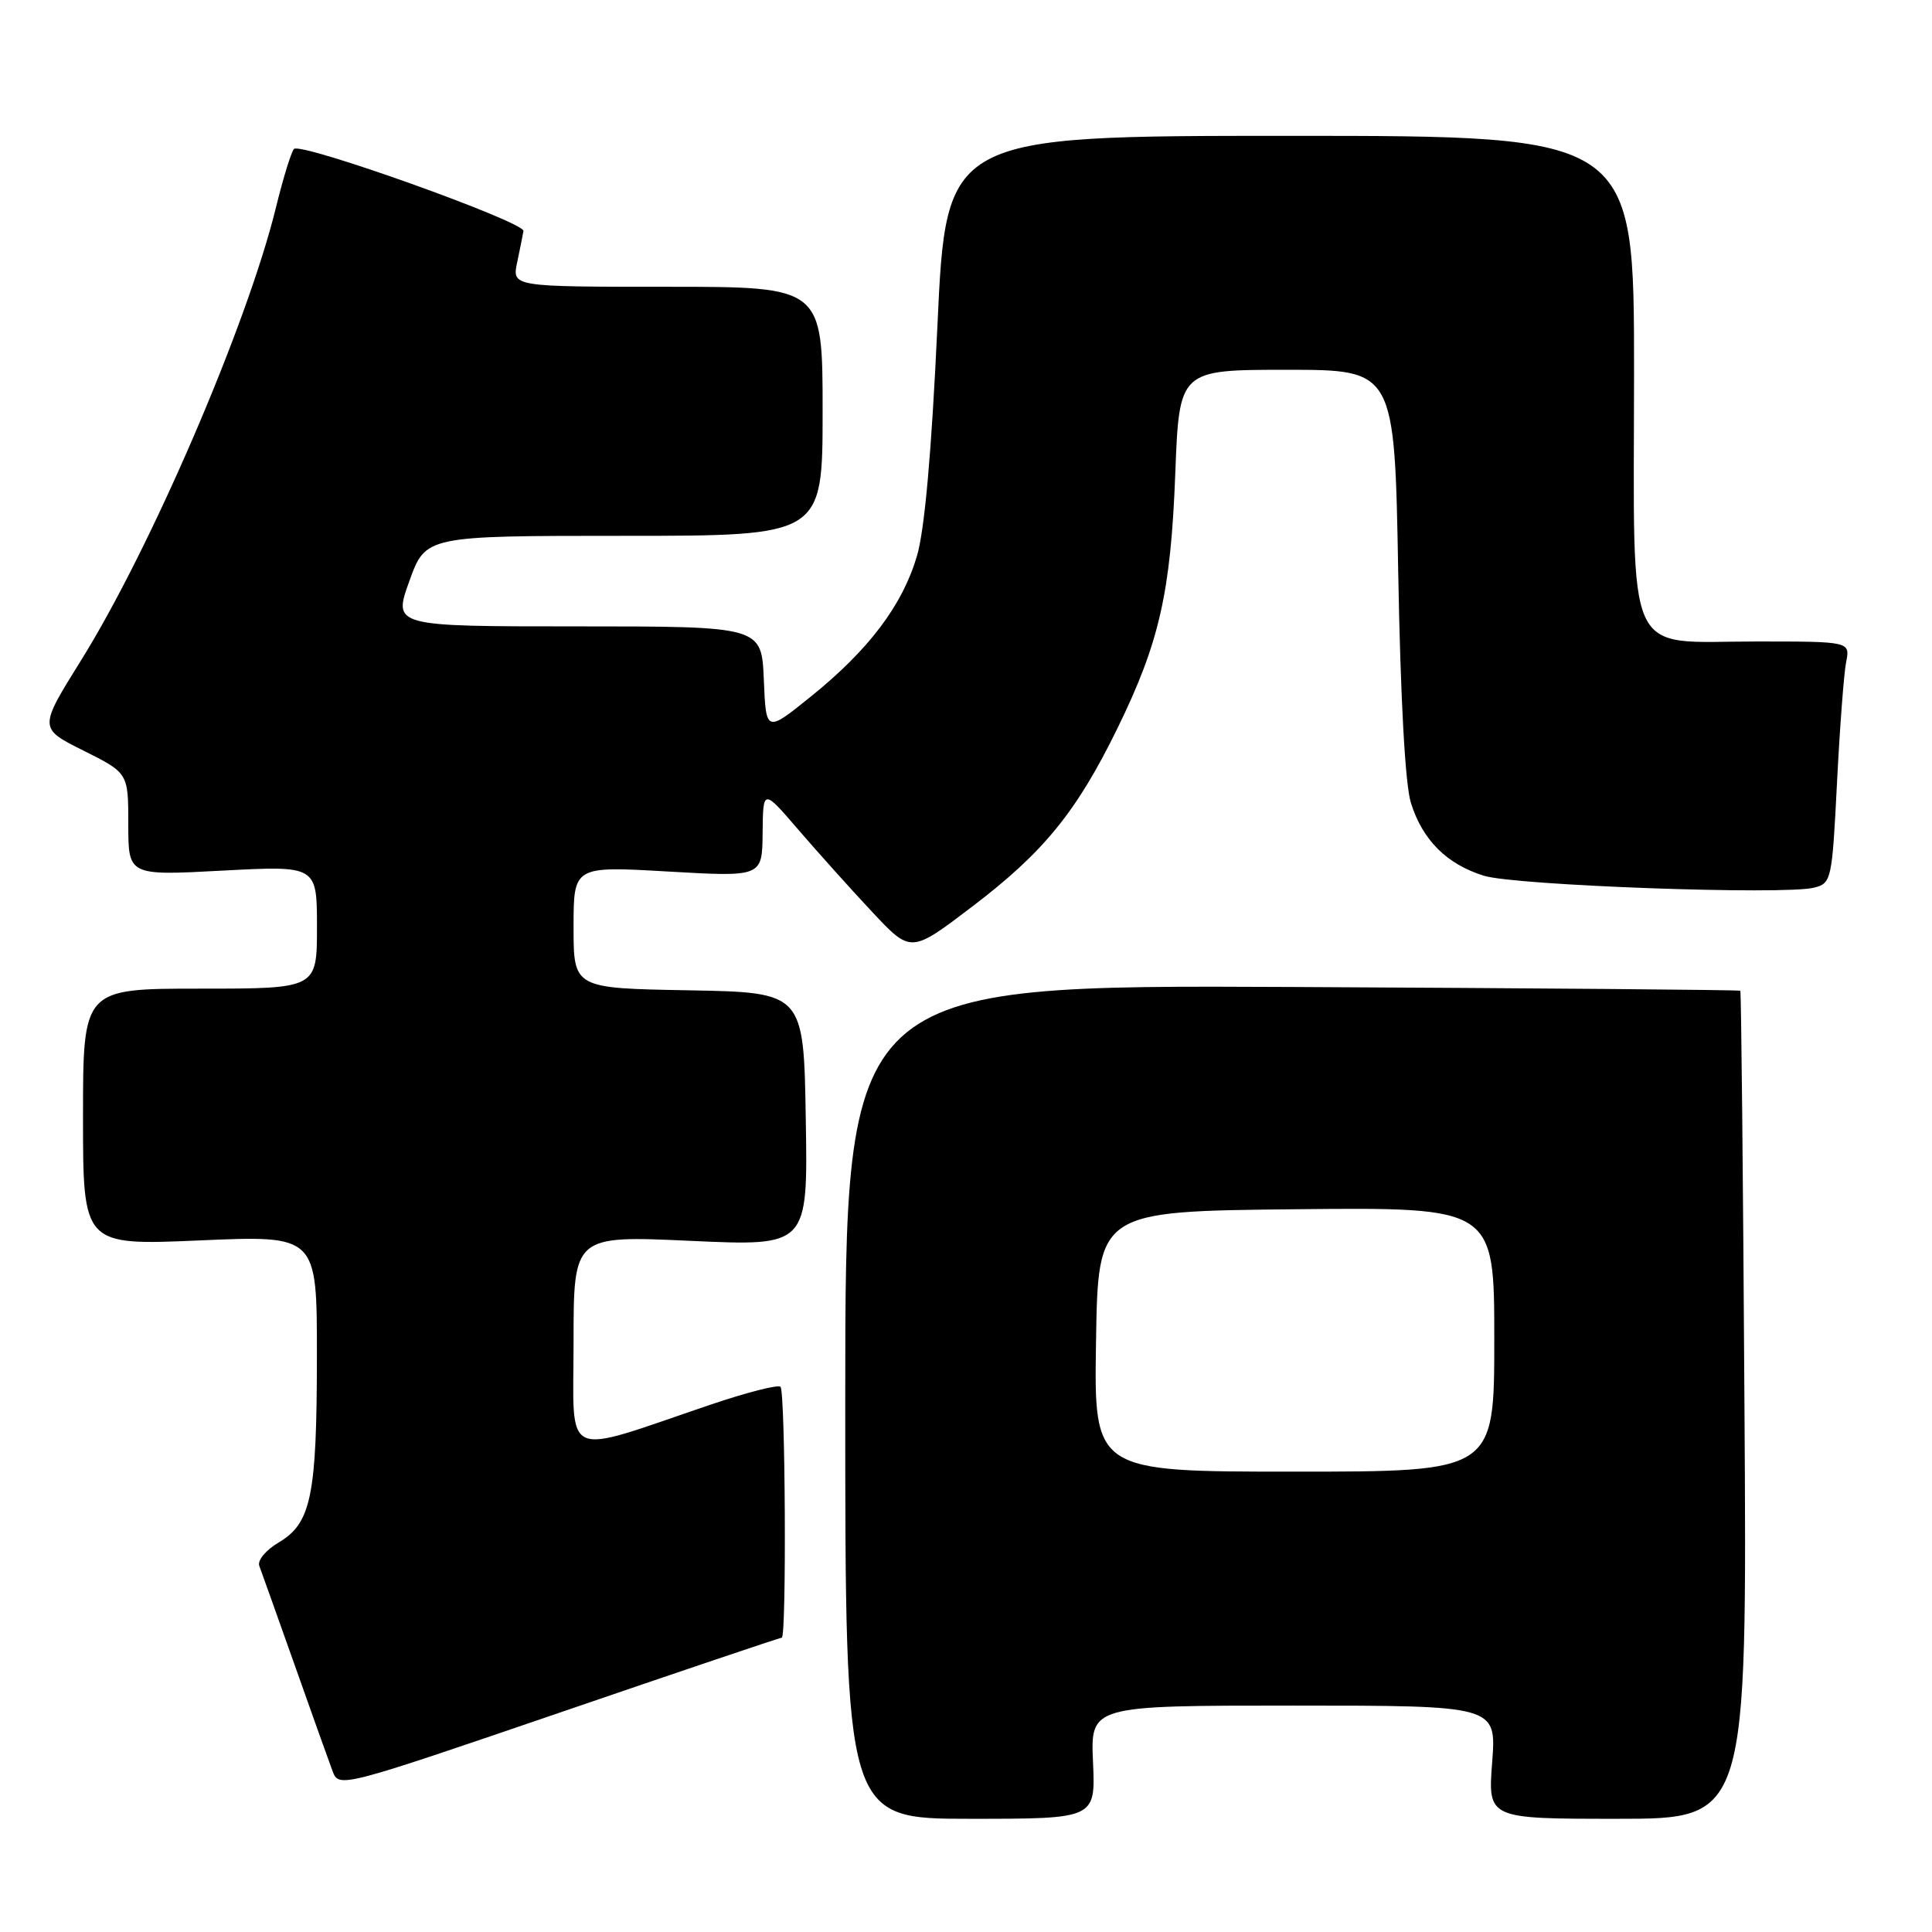<?xml version="1.0" encoding="UTF-8" standalone="no"?>
<!DOCTYPE svg PUBLIC "-//W3C//DTD SVG 1.1//EN" "http://www.w3.org/Graphics/SVG/1.1/DTD/svg11.dtd" >
<svg xmlns="http://www.w3.org/2000/svg" xmlns:xlink="http://www.w3.org/1999/xlink" version="1.1" viewBox="0 0 256 256">
 <g >
 <path fill="currentColor"
d=" M 144.83 233.50 C 144.50 226.00 144.50 226.00 171.39 226.00 C 198.29 226.00 198.29 226.00 197.72 233.50 C 197.15 241.00 197.15 241.00 214.33 241.00 C 231.50 241.00 231.50 241.00 231.15 186.25 C 230.97 156.14 230.72 131.40 230.60 131.28 C 230.49 131.16 203.76 130.94 171.20 130.78 C 112.00 130.50 112.00 130.50 112.00 185.75 C 112.00 241.00 112.00 241.00 128.58 241.00 C 145.16 241.00 145.16 241.00 144.83 233.50 Z  M 103.59 217.00 C 104.23 217.00 104.07 184.40 103.42 183.76 C 103.11 183.44 98.94 184.50 94.17 186.12 C 74.15 192.90 76.00 193.75 76.00 177.80 C 76.00 163.71 76.00 163.71 91.52 164.42 C 107.05 165.13 107.05 165.13 106.77 148.32 C 106.50 131.50 106.50 131.50 91.25 131.22 C 76.00 130.95 76.00 130.95 76.00 122.85 C 76.00 114.76 76.00 114.76 88.50 115.48 C 101.00 116.20 101.00 116.20 101.05 110.35 C 101.11 104.50 101.11 104.50 105.80 109.96 C 108.39 112.97 112.80 117.88 115.60 120.87 C 120.70 126.31 120.70 126.31 128.82 120.13 C 138.29 112.93 142.64 107.59 148.06 96.52 C 153.62 85.15 155.13 78.52 155.73 62.75 C 156.26 49.00 156.26 49.00 170.52 49.00 C 184.79 49.00 184.79 49.00 185.27 75.75 C 185.57 92.54 186.19 103.94 186.95 106.38 C 188.49 111.31 191.70 114.51 196.62 116.04 C 200.76 117.33 236.40 118.62 240.37 117.62 C 242.67 117.04 242.76 116.63 243.41 103.76 C 243.78 96.47 244.32 89.26 244.62 87.75 C 245.16 85.00 245.16 85.00 232.73 85.00 C 215.05 85.00 216.50 88.17 216.52 49.39 C 216.53 18.00 216.53 18.00 170.95 18.00 C 125.37 18.00 125.37 18.00 124.21 43.25 C 123.43 59.98 122.52 70.26 121.49 73.71 C 119.56 80.23 115.11 86.11 107.45 92.29 C 101.50 97.09 101.50 97.09 101.21 90.05 C 100.91 83.00 100.91 83.00 76.50 83.00 C 52.08 83.00 52.08 83.00 54.24 77.00 C 56.40 71.00 56.40 71.00 82.70 71.00 C 109.00 71.00 109.00 71.00 109.00 54.50 C 109.00 38.00 109.00 38.00 88.42 38.00 C 67.84 38.00 67.84 38.00 68.53 34.75 C 68.91 32.96 69.28 31.10 69.36 30.61 C 69.55 29.41 39.80 18.78 38.95 19.74 C 38.58 20.16 37.51 23.64 36.57 27.47 C 32.80 42.90 20.01 72.62 10.74 87.50 C 5.13 96.50 5.13 96.50 11.06 99.46 C 17.00 102.43 17.00 102.43 17.00 109.23 C 17.00 116.03 17.00 116.03 29.50 115.36 C 42.00 114.70 42.00 114.70 42.00 122.85 C 42.00 131.00 42.00 131.00 26.50 131.00 C 11.00 131.00 11.00 131.00 11.00 148.01 C 11.00 165.03 11.00 165.03 26.50 164.36 C 42.00 163.69 42.00 163.69 41.99 179.59 C 41.99 198.18 41.24 201.83 36.95 204.37 C 35.22 205.39 34.08 206.77 34.36 207.49 C 34.63 208.21 36.74 214.12 39.05 220.64 C 41.36 227.17 43.62 233.50 44.08 234.72 C 44.91 236.91 45.26 236.82 74.05 226.97 C 90.07 221.48 103.36 217.00 103.59 217.00 Z  M 145.23 177.75 C 145.50 160.50 145.50 160.50 171.75 160.23 C 198.00 159.97 198.00 159.97 198.00 177.48 C 198.00 195.00 198.00 195.00 171.48 195.00 C 144.95 195.00 144.95 195.00 145.23 177.75 Z "/>
</g>
</svg>